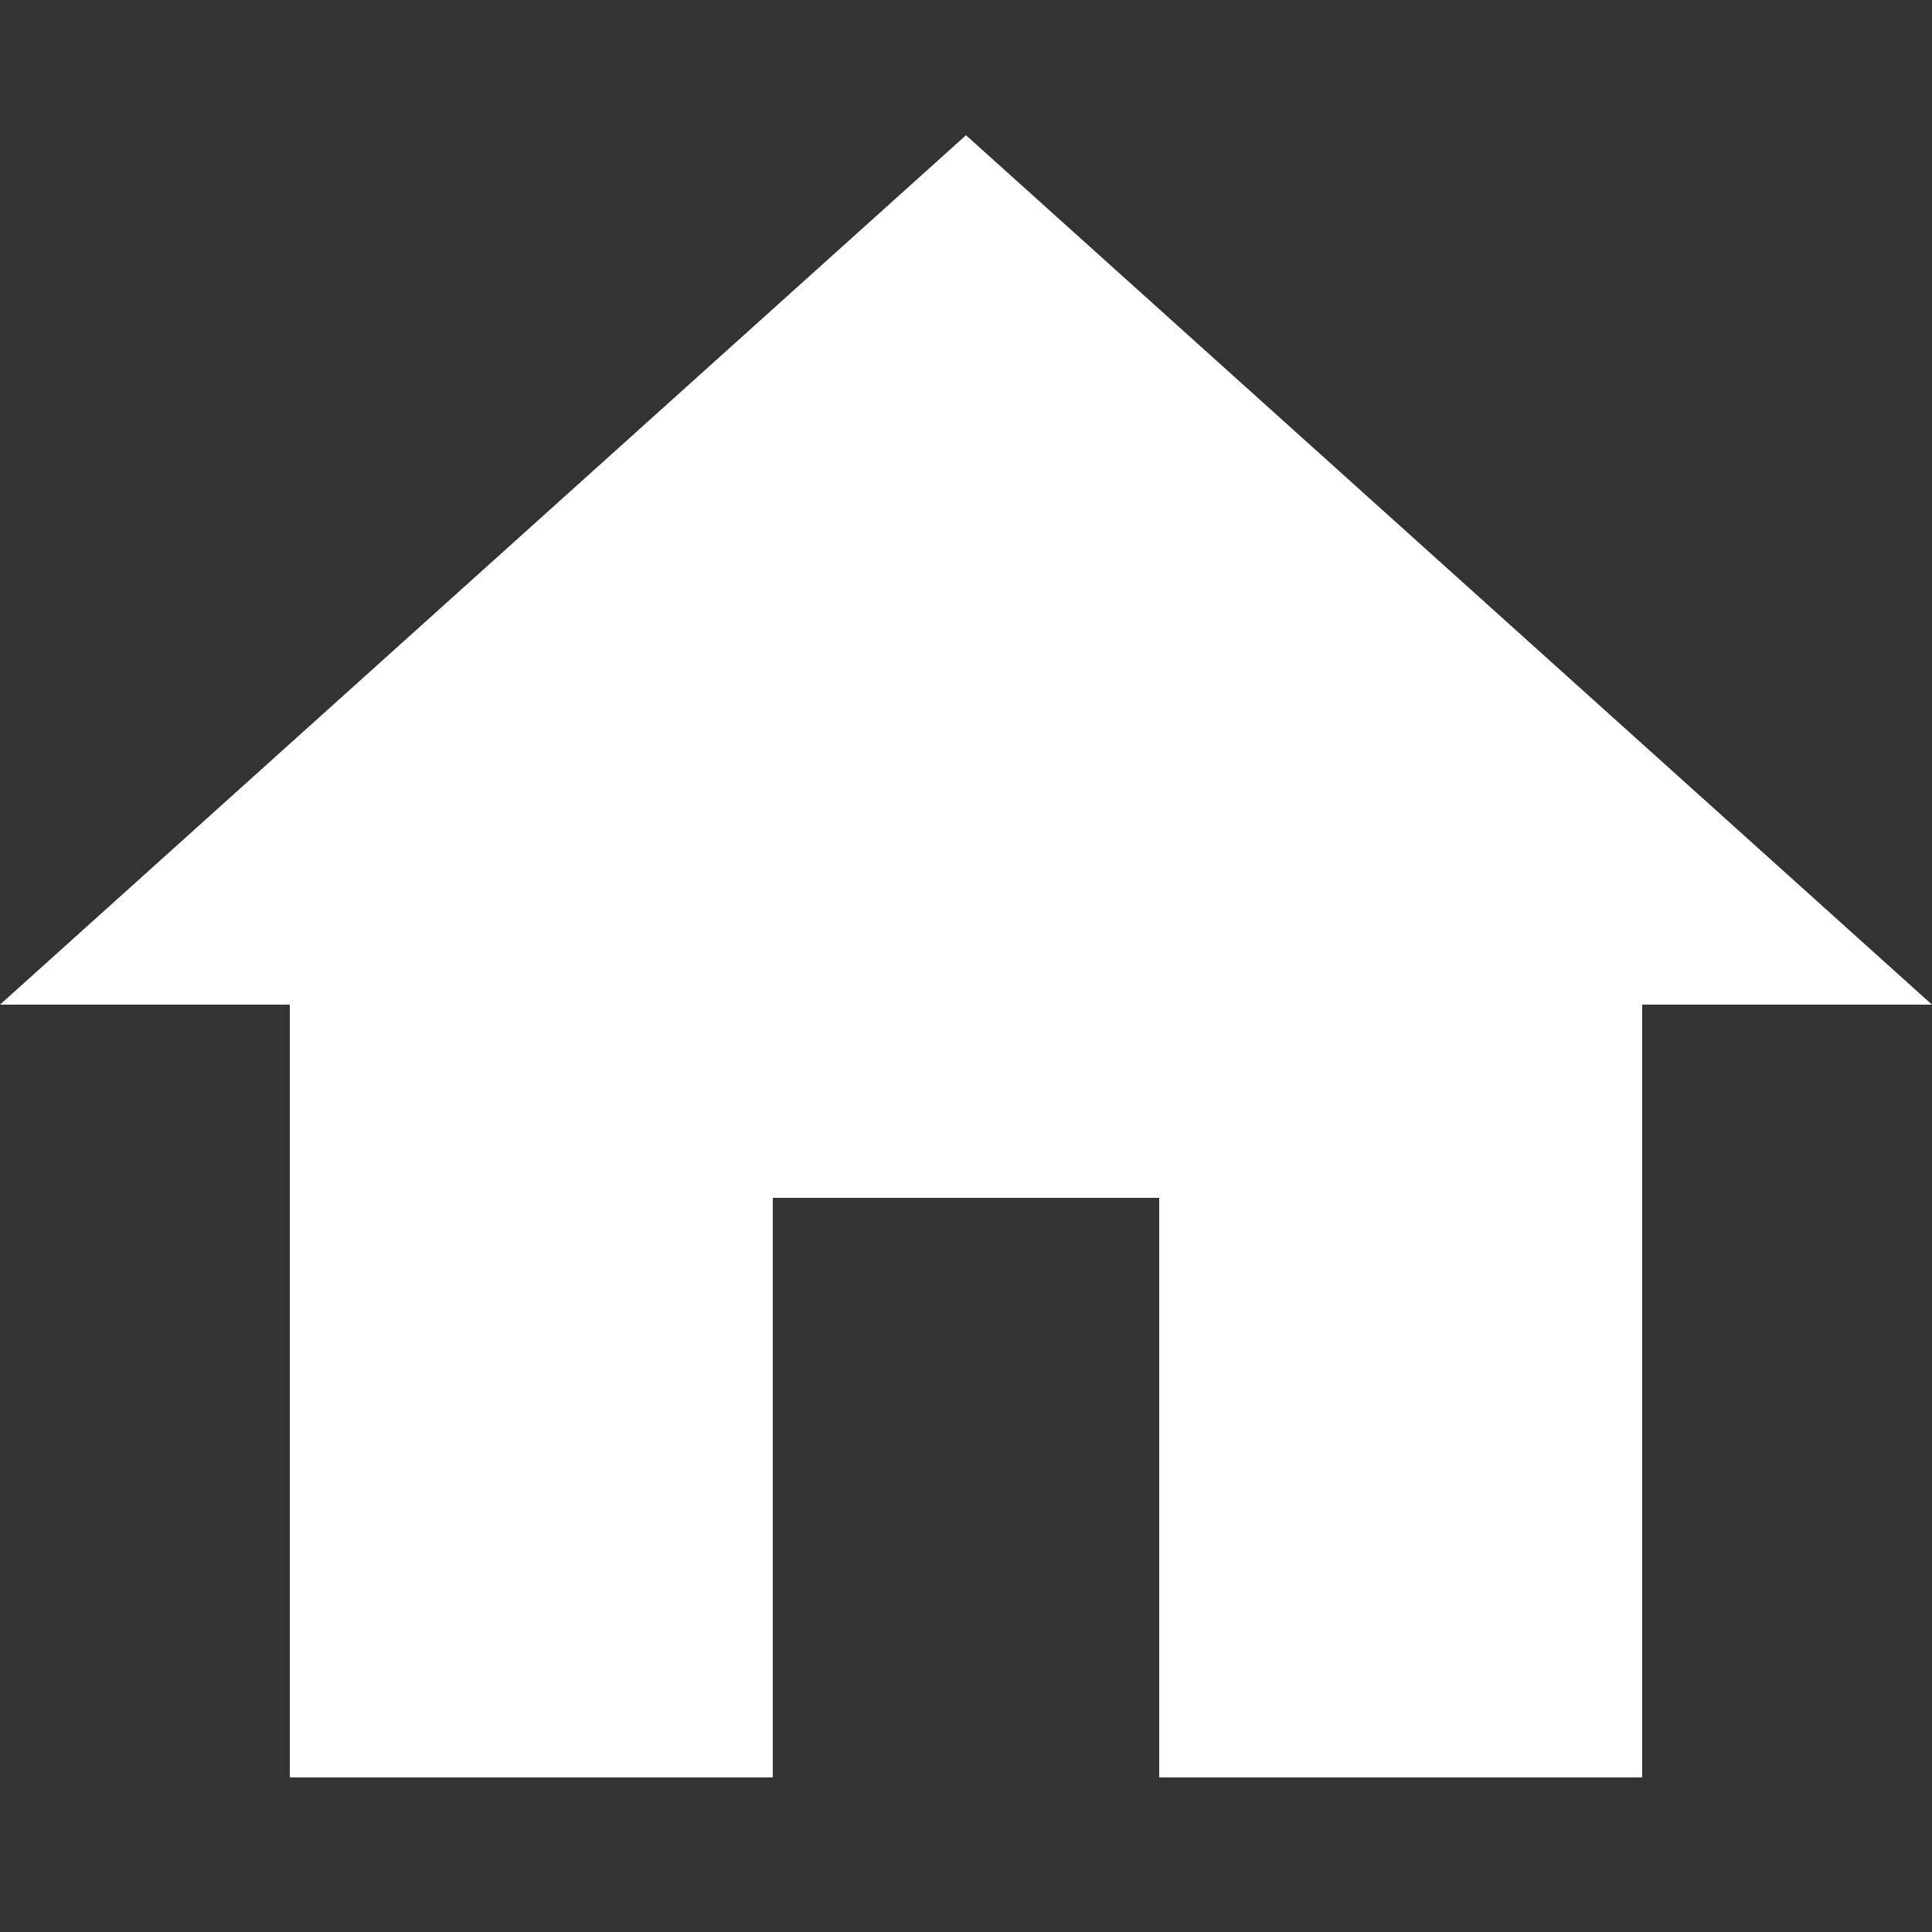 <svg xmlns="http://www.w3.org/2000/svg" width="100" height="100" fill="none"><rect width="100%" height="100%" fill="#333333" stroke="none"/><path d="M40 92V62h20v30h25V52h15L50 7 0 52h15v40h25z" fill="#fff"/></svg>